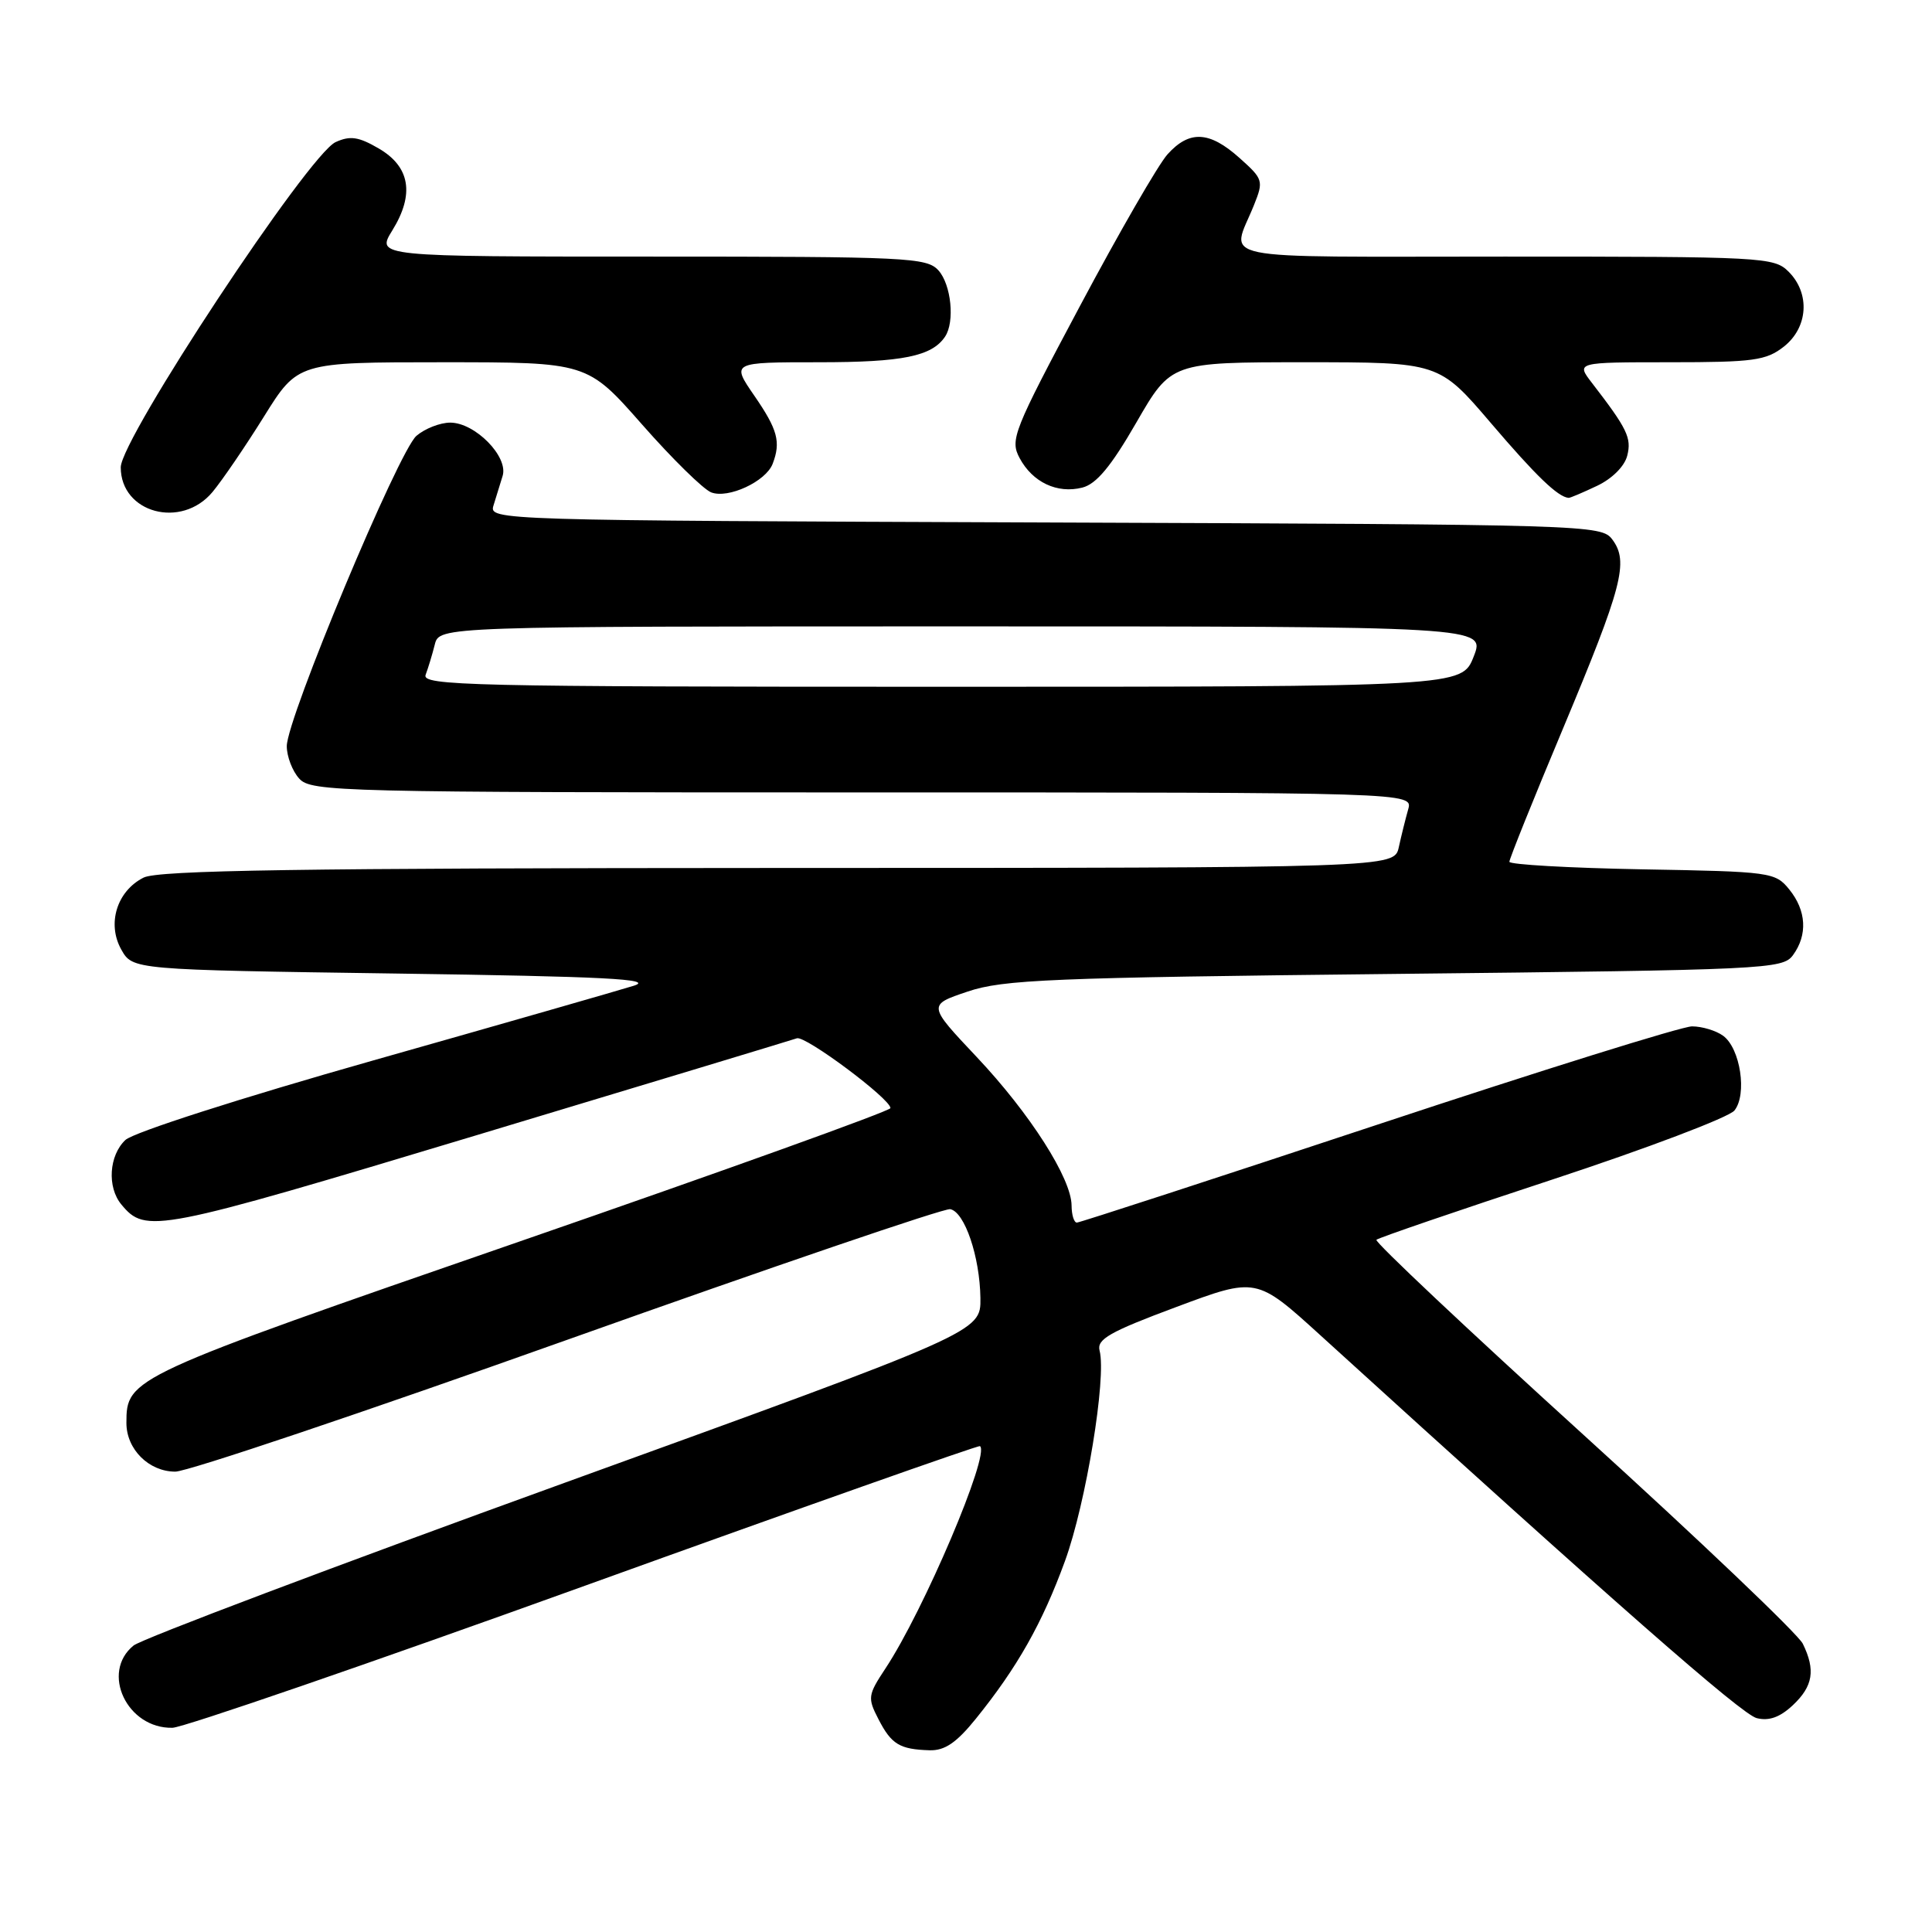 <?xml version="1.0" encoding="UTF-8" standalone="no"?>
<!DOCTYPE svg PUBLIC "-//W3C//DTD SVG 1.1//EN" "http://www.w3.org/Graphics/SVG/1.1/DTD/svg11.dtd" >
<svg xmlns="http://www.w3.org/2000/svg" xmlns:xlink="http://www.w3.org/1999/xlink" version="1.1" viewBox="0 0 256 256">
 <g >
 <path fill="currentColor"
d=" M 129.30 227.75 C 134.80 220.94 138.10 215.11 141.12 206.83 C 143.89 199.23 146.64 182.54 145.70 178.96 C 145.31 177.46 147.02 176.48 155.85 173.19 C 166.48 169.22 166.48 169.22 174.99 176.96 C 213.92 212.37 230.76 227.15 232.77 227.66 C 234.40 228.07 235.85 227.55 237.56 225.95 C 240.24 223.43 240.59 221.29 238.88 217.80 C 238.26 216.53 225.19 204.08 209.83 190.13 C 194.47 176.18 182.12 164.55 182.38 164.28 C 182.64 164.02 193.13 160.43 205.68 156.30 C 218.23 152.17 229.09 148.05 229.82 147.15 C 231.53 145.02 230.61 138.92 228.33 137.25 C 227.39 136.56 225.53 136.00 224.20 136.00 C 222.87 136.00 204.14 141.85 182.58 149.00 C 161.01 156.15 143.06 162.00 142.69 162.00 C 142.31 162.00 142.00 160.99 141.99 159.75 C 141.98 156.16 136.48 147.55 129.44 140.08 C 122.92 133.17 122.92 133.17 128.21 131.39 C 132.92 129.80 139.15 129.54 184.83 129.05 C 234.15 128.52 236.22 128.42 237.58 126.56 C 239.54 123.88 239.36 120.66 237.09 117.86 C 235.23 115.57 234.69 115.49 217.59 115.19 C 207.92 115.01 200.00 114.56 200.00 114.19 C 200.00 113.81 203.19 105.87 207.10 96.55 C 214.99 77.69 215.84 74.44 213.65 71.50 C 212.19 69.54 210.84 69.50 138.47 69.23 C 65.54 68.96 64.78 68.94 65.39 66.98 C 65.72 65.89 66.27 64.13 66.60 63.06 C 67.39 60.51 62.95 56.00 59.66 56.00 C 58.32 56.00 56.30 56.79 55.18 57.75 C 52.81 59.79 38.00 95.22 38.00 98.87 C 38.00 100.23 38.74 102.17 39.65 103.17 C 41.23 104.91 44.86 105.00 114.27 105.00 C 187.23 105.00 187.23 105.00 186.59 107.25 C 186.24 108.49 185.68 110.74 185.35 112.25 C 184.75 115.00 184.75 115.00 103.12 115.01 C 39.61 115.03 20.95 115.31 19.02 116.29 C 15.49 118.07 14.15 122.40 16.07 125.82 C 17.58 128.50 17.58 128.50 52.54 129.00 C 80.08 129.39 86.76 129.73 84.00 130.61 C 82.08 131.21 66.55 135.67 49.50 140.50 C 31.83 145.51 17.69 150.05 16.62 151.05 C 14.44 153.10 14.17 157.30 16.08 159.60 C 19.31 163.49 20.56 163.25 63.15 150.42 C 85.89 143.57 104.99 137.79 105.59 137.58 C 106.70 137.18 118.00 145.61 117.99 146.83 C 117.99 147.20 95.88 155.15 68.86 164.50 C 17.09 182.42 16.75 182.57 16.75 188.55 C 16.75 192.04 19.73 195.00 23.23 195.00 C 24.84 195.00 48.28 187.11 75.33 177.47 C 102.37 167.84 125.13 160.07 125.91 160.22 C 127.83 160.60 129.83 166.51 129.91 172.00 C 129.97 176.50 129.97 176.50 74.81 196.48 C 44.47 207.47 18.77 217.17 17.70 218.04 C 13.30 221.60 16.84 229.08 22.86 228.94 C 24.31 228.90 48.90 220.44 77.50 210.12 C 106.10 199.80 129.66 191.48 129.85 191.62 C 131.24 192.62 122.40 213.42 117.32 221.09 C 114.99 224.62 114.94 224.98 116.41 227.82 C 118.12 231.14 119.22 231.80 123.18 231.92 C 125.18 231.98 126.74 230.92 129.30 227.75 Z  M 28.16 65.19 C 29.45 63.64 32.52 59.14 34.98 55.19 C 39.46 48.00 39.46 48.00 58.64 48.00 C 77.82 48.00 77.82 48.00 85.08 56.25 C 89.07 60.79 93.19 64.83 94.23 65.24 C 96.49 66.12 101.48 63.80 102.38 61.46 C 103.49 58.56 103.05 56.93 99.95 52.43 C 96.90 48.00 96.90 48.00 108.52 48.00 C 119.62 48.00 123.49 47.21 125.23 44.60 C 126.54 42.64 126.04 37.71 124.35 35.83 C 122.80 34.12 120.28 34.00 86.26 34.00 C 49.84 34.00 49.84 34.00 51.99 30.52 C 54.95 25.73 54.34 22.09 50.18 19.67 C 47.52 18.12 46.40 17.95 44.47 18.83 C 40.89 20.46 16.00 58.14 16.00 61.92 C 16.00 67.98 24.04 70.14 28.16 65.19 Z  M 211.61 64.38 C 213.62 63.43 215.27 61.78 215.62 60.37 C 216.21 58.03 215.63 56.82 210.95 50.75 C 208.83 48.00 208.83 48.00 221.28 48.00 C 232.36 48.00 234.02 47.77 236.37 45.93 C 239.59 43.39 239.88 38.88 237.00 36.00 C 235.07 34.07 233.67 34.00 199.38 34.00 C 159.68 34.00 163.14 34.71 166.16 27.17 C 167.45 23.95 167.38 23.73 164.23 20.92 C 160.25 17.36 157.60 17.23 154.70 20.45 C 153.49 21.79 148.28 30.82 143.12 40.51 C 134.26 57.14 133.81 58.27 135.10 60.69 C 136.82 63.91 140.09 65.45 143.41 64.61 C 145.27 64.14 147.21 61.82 150.57 55.99 C 155.18 48.00 155.18 48.00 172.92 48.00 C 190.67 48.00 190.67 48.00 197.57 56.08 C 203.53 63.06 206.42 65.85 207.85 65.97 C 208.04 65.99 209.73 65.27 211.61 64.38 Z  M 56.40 89.41 C 56.73 88.53 57.28 86.73 57.61 85.41 C 58.22 83.00 58.22 83.00 127.53 83.00 C 196.84 83.00 196.84 83.00 195.27 87.00 C 193.70 91.00 193.70 91.00 124.74 91.00 C 62.07 91.00 55.84 90.85 56.40 89.41 Z "/>
</g>
</svg>